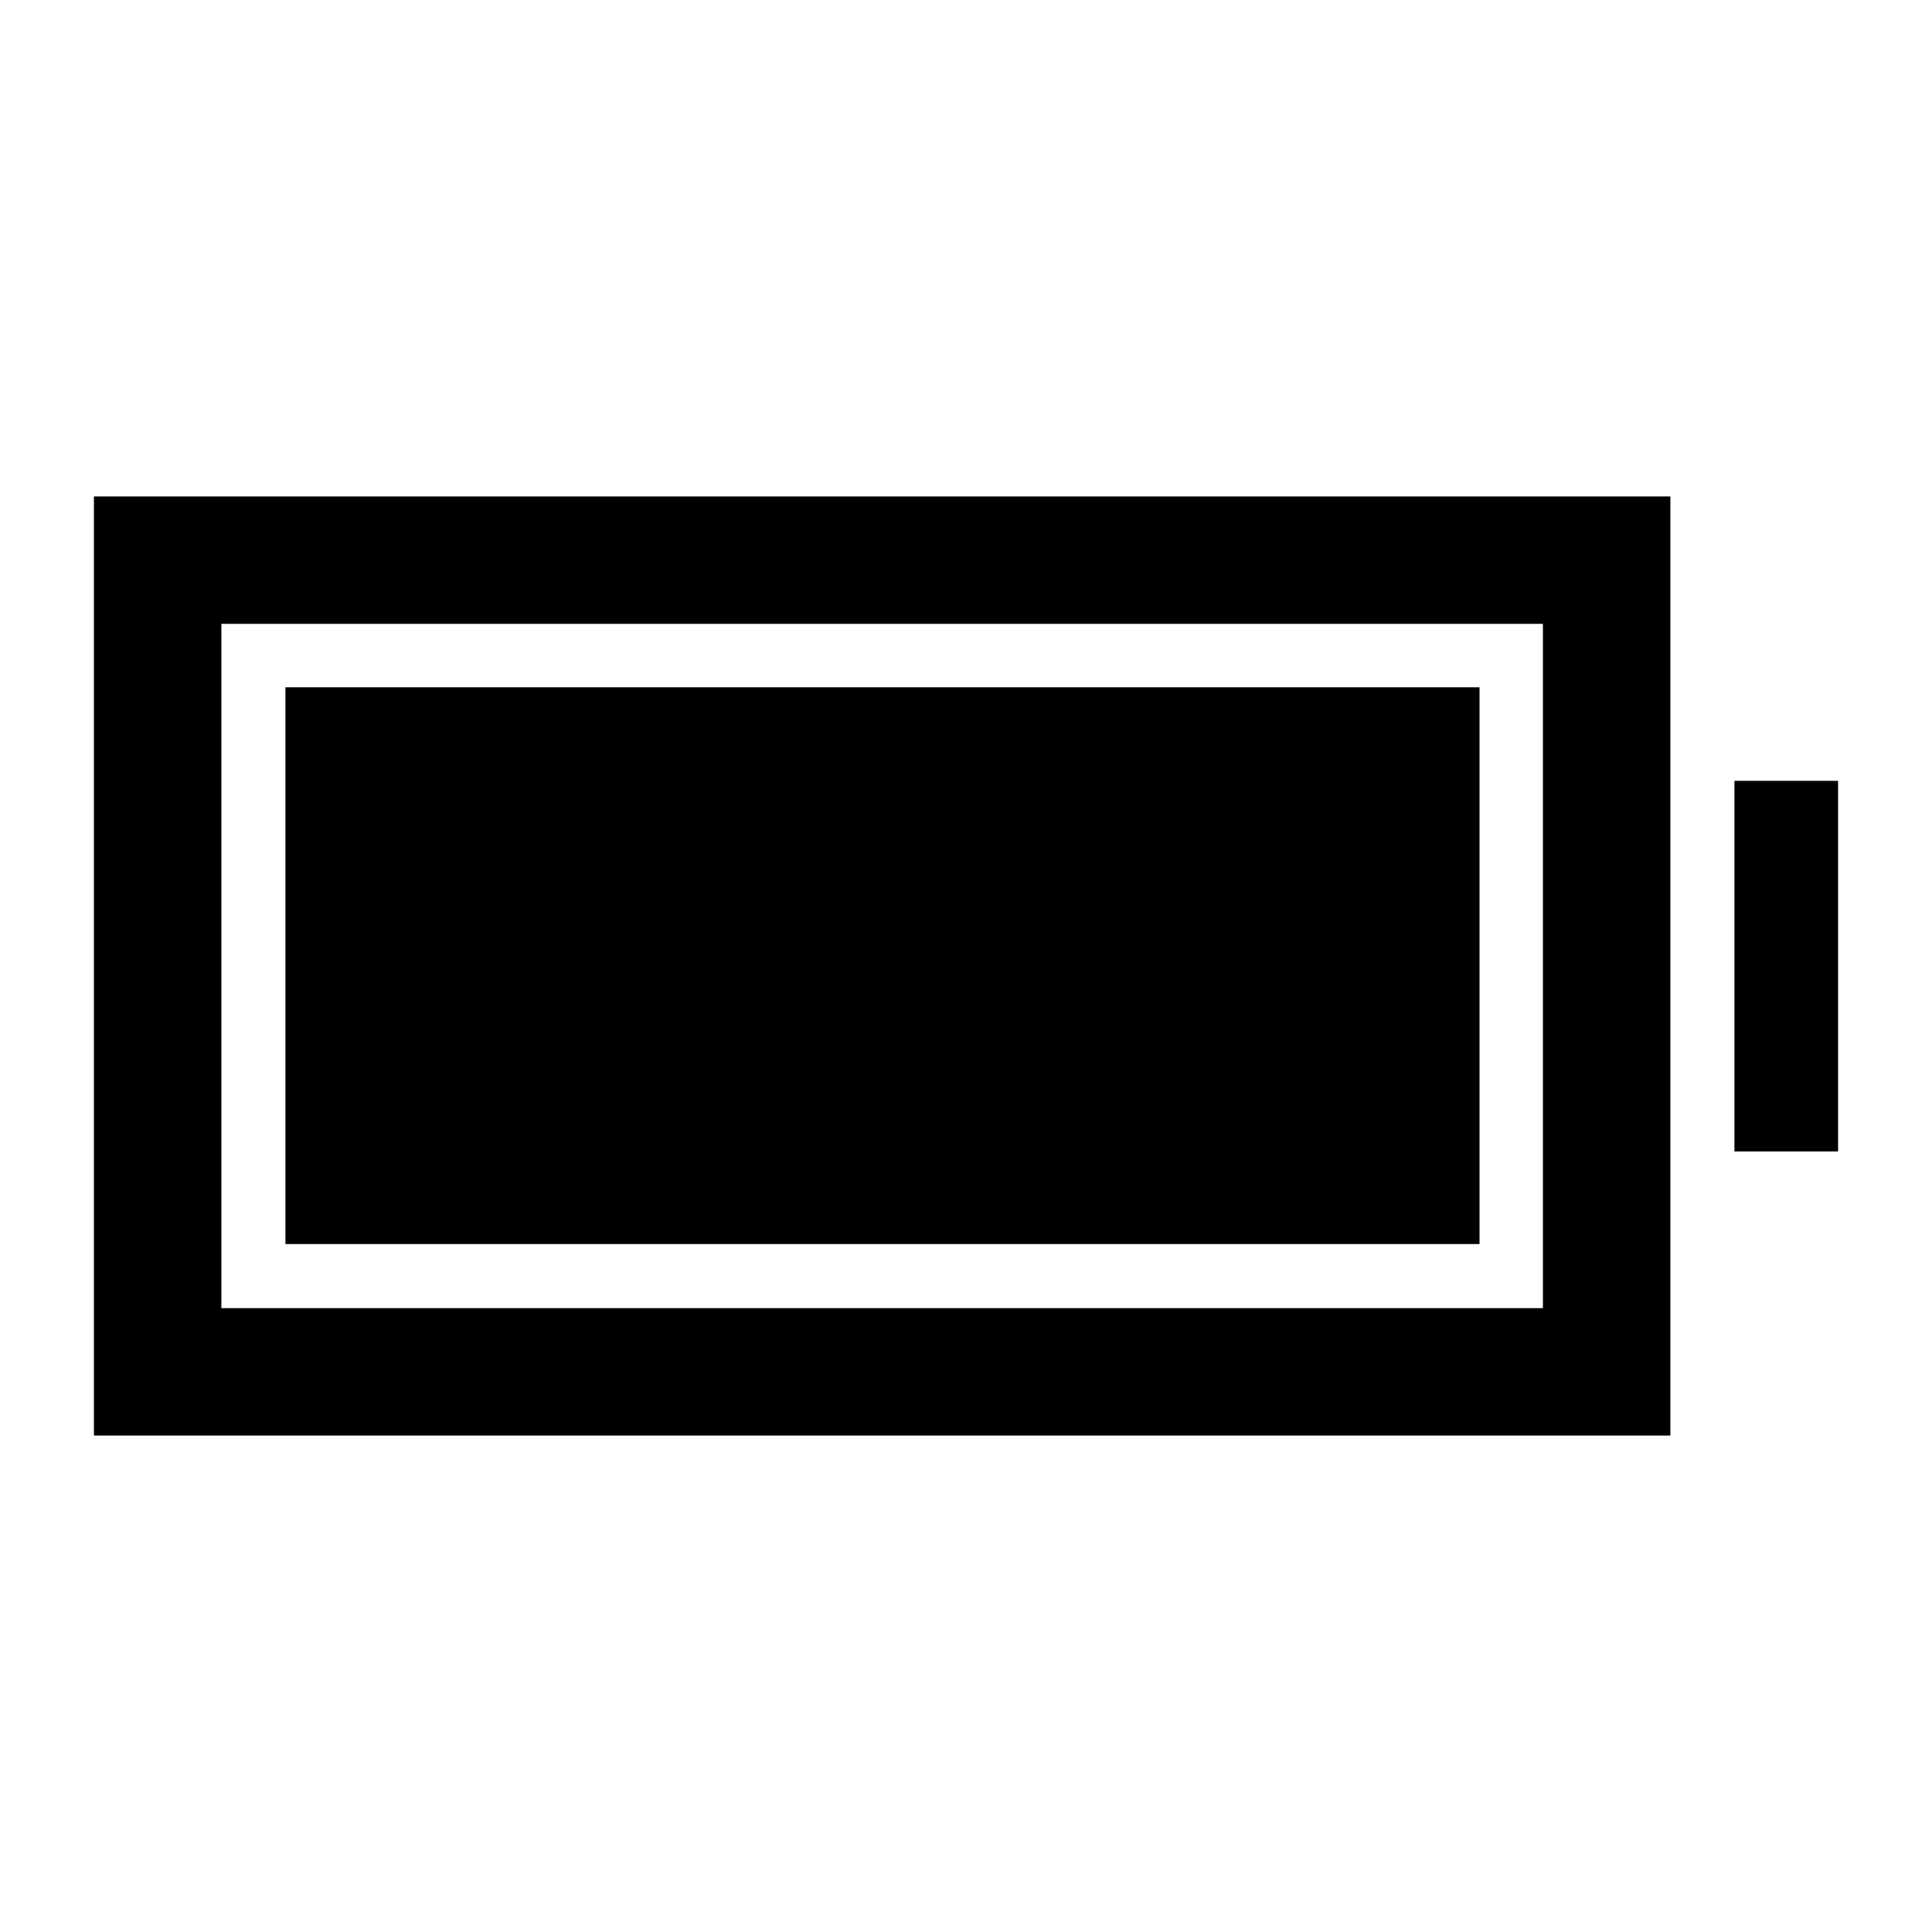 <svg xmlns="http://www.w3.org/2000/svg" height="40" viewBox="0 -960 960 960" width="40"><path d="M141.83-341.83V-618.5h593.34v276.67H141.83Zm-95.16 95.16v-466.66H830v466.66H46.67ZM110-310h656.67v-340H110v340Zm751.83-77.83V-572h51.5v184.17h-51.5Z"/></svg>
